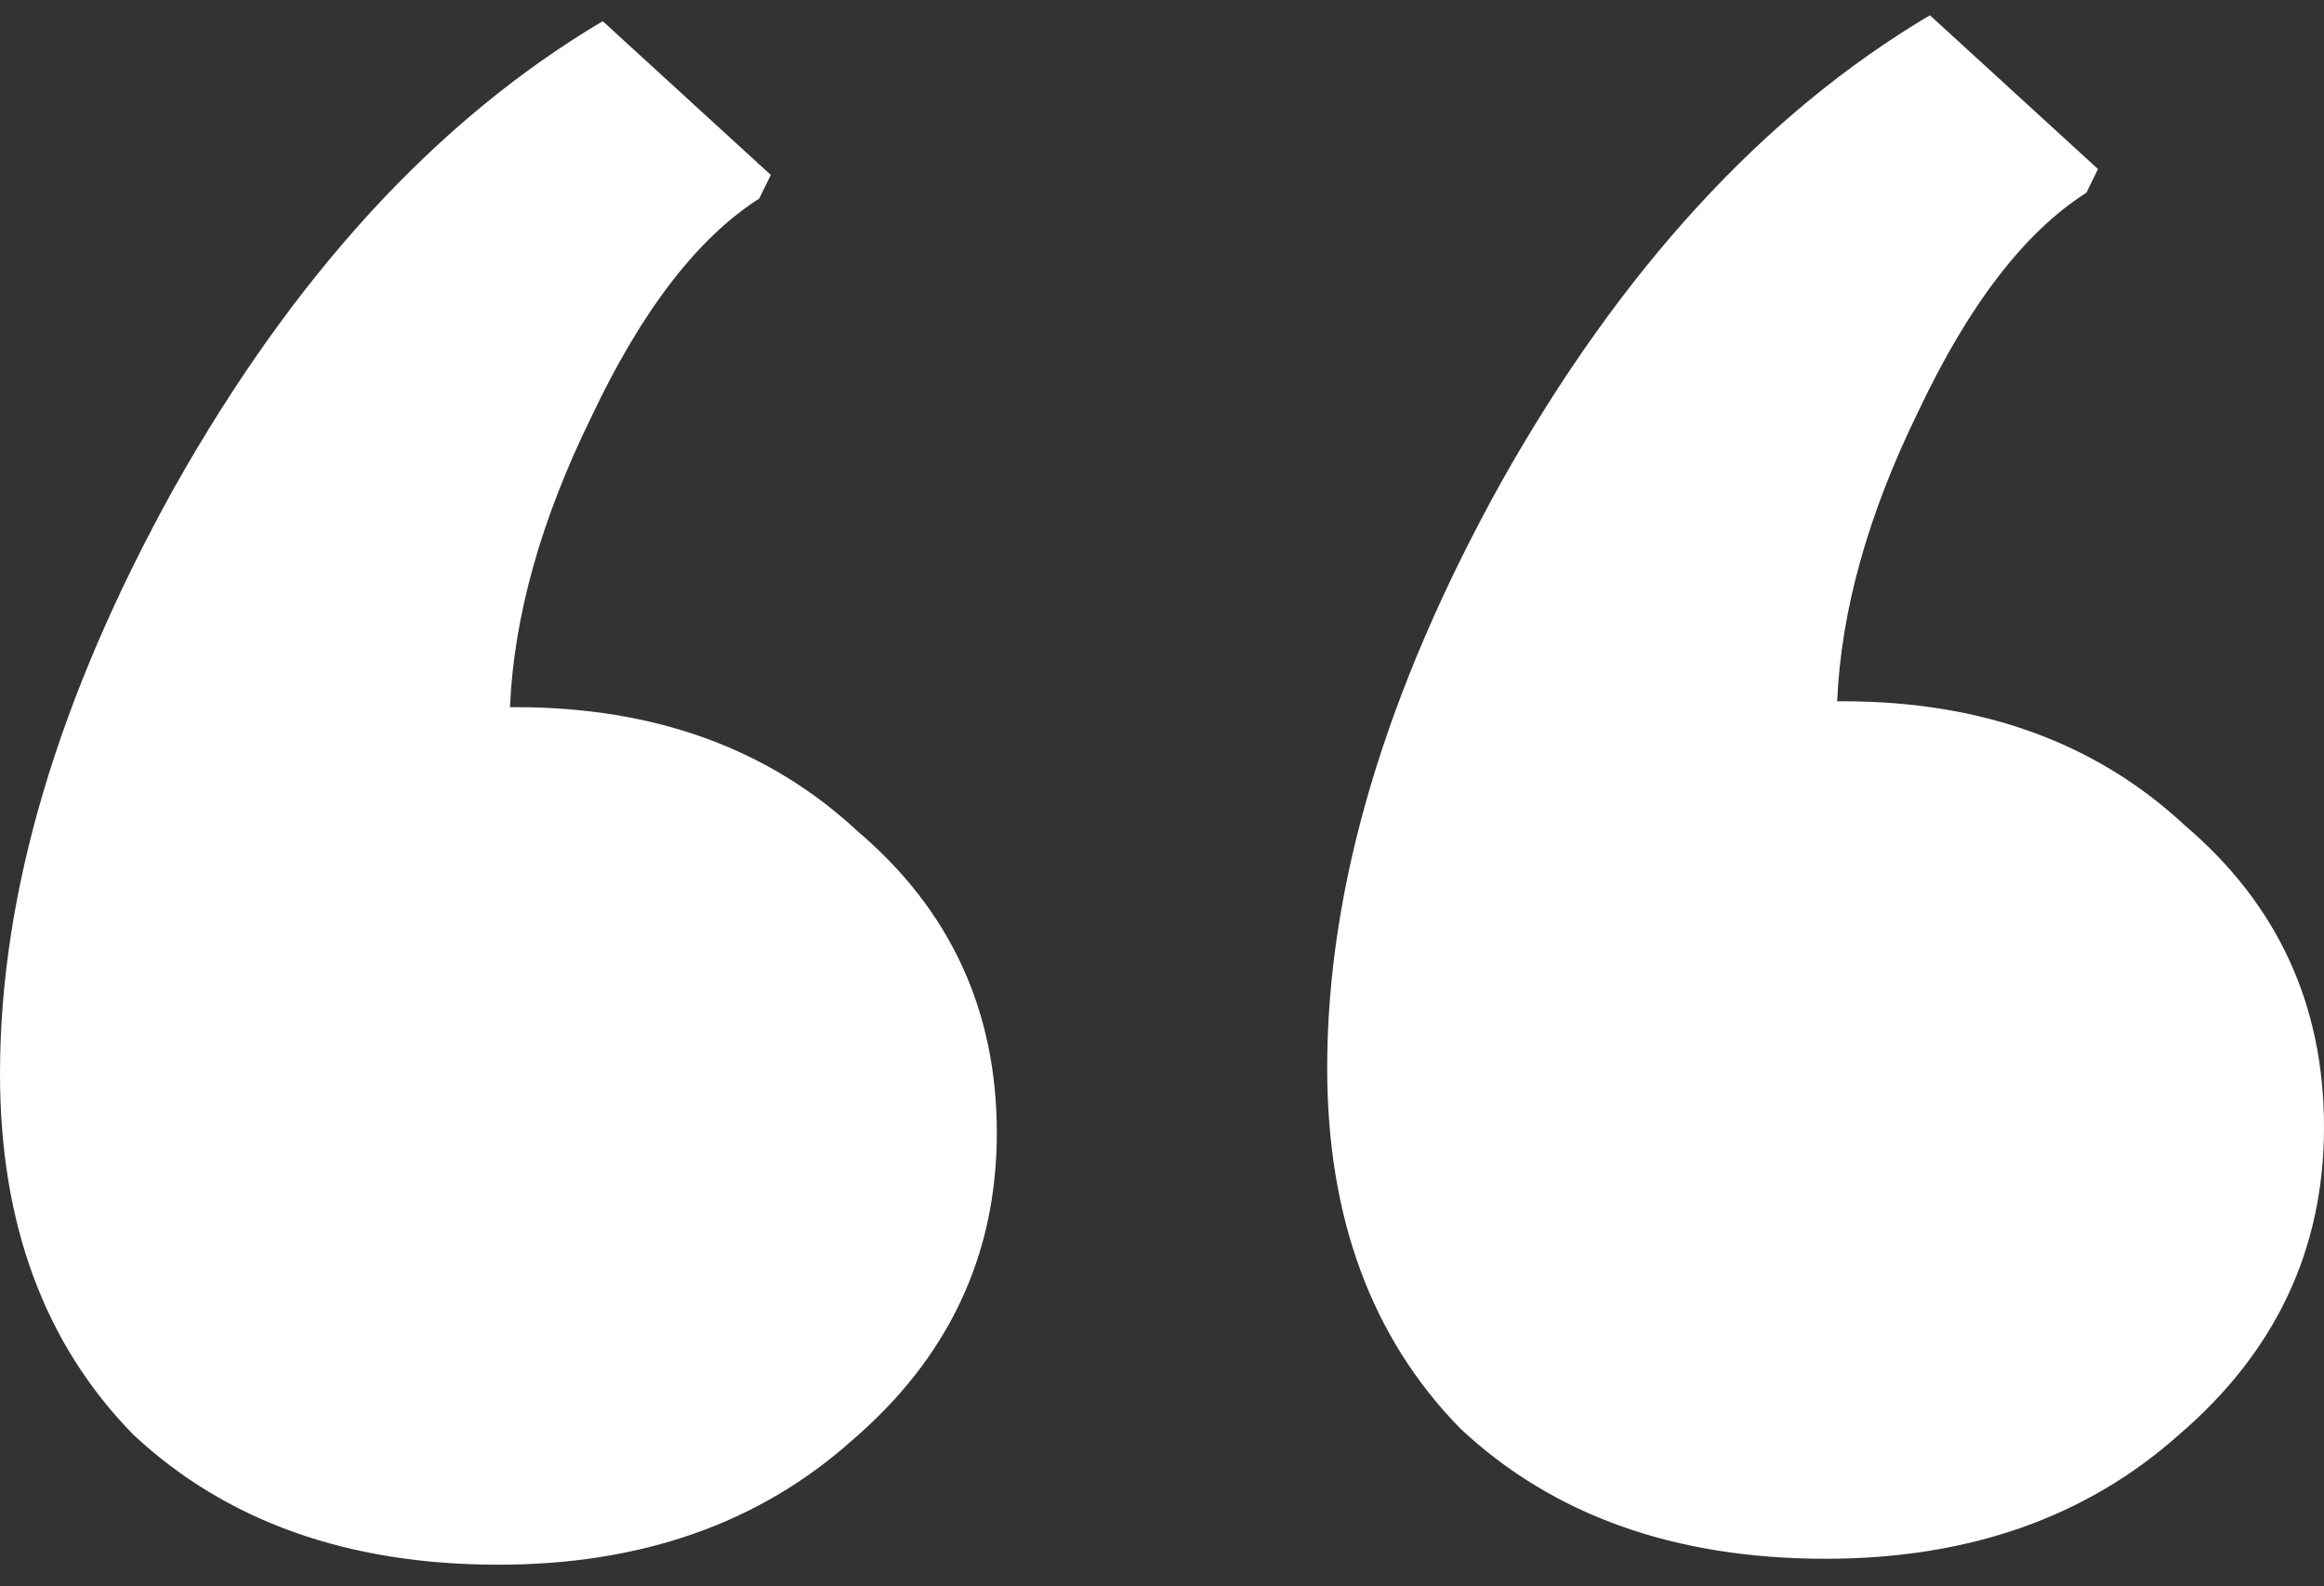 <svg width="63" height="43" viewBox="0 0 63 43" fill="none" xmlns="http://www.w3.org/2000/svg">
<rect x="0" y="0" width="63" height="43" fill="#333333" stroke="none"/>
<path d="M13.982 19.169C17.753 19.169 20.843 20.291 23.252 22.536C25.766 24.673 27.022 27.398 27.022 30.711C27.022 34.024 25.713 36.803 23.095 39.047C20.581 41.291 17.387 42.414 13.511 42.414C9.426 42.414 6.127 41.238 3.613 38.887C1.204 36.429 0 33.169 0 29.108C0 24.192 1.571 18.902 4.713 13.238C7.96 7.467 11.835 3.246 16.339 0.574L20.895 4.742L20.581 5.383C18.905 6.452 17.387 8.429 16.025 11.314C14.663 14.093 13.93 16.711 13.825 19.169H13.982ZM49.96 19.009C53.731 19.009 56.82 20.131 59.229 22.375C61.743 24.513 63 27.238 63 30.551C63 33.864 61.691 36.643 59.072 38.887C56.559 41.131 53.364 42.253 49.489 42.253C45.404 42.253 42.105 41.078 39.591 38.727C37.182 36.269 35.978 33.009 35.978 28.948C35.978 24.032 37.549 18.742 40.691 13.078C43.938 7.307 47.813 3.085 52.317 0.414L56.873 4.582L56.559 5.223C54.883 6.291 53.364 8.269 52.002 11.154C50.641 13.933 49.908 16.551 49.803 19.009H49.96Z" fill="white"/>
</svg>
